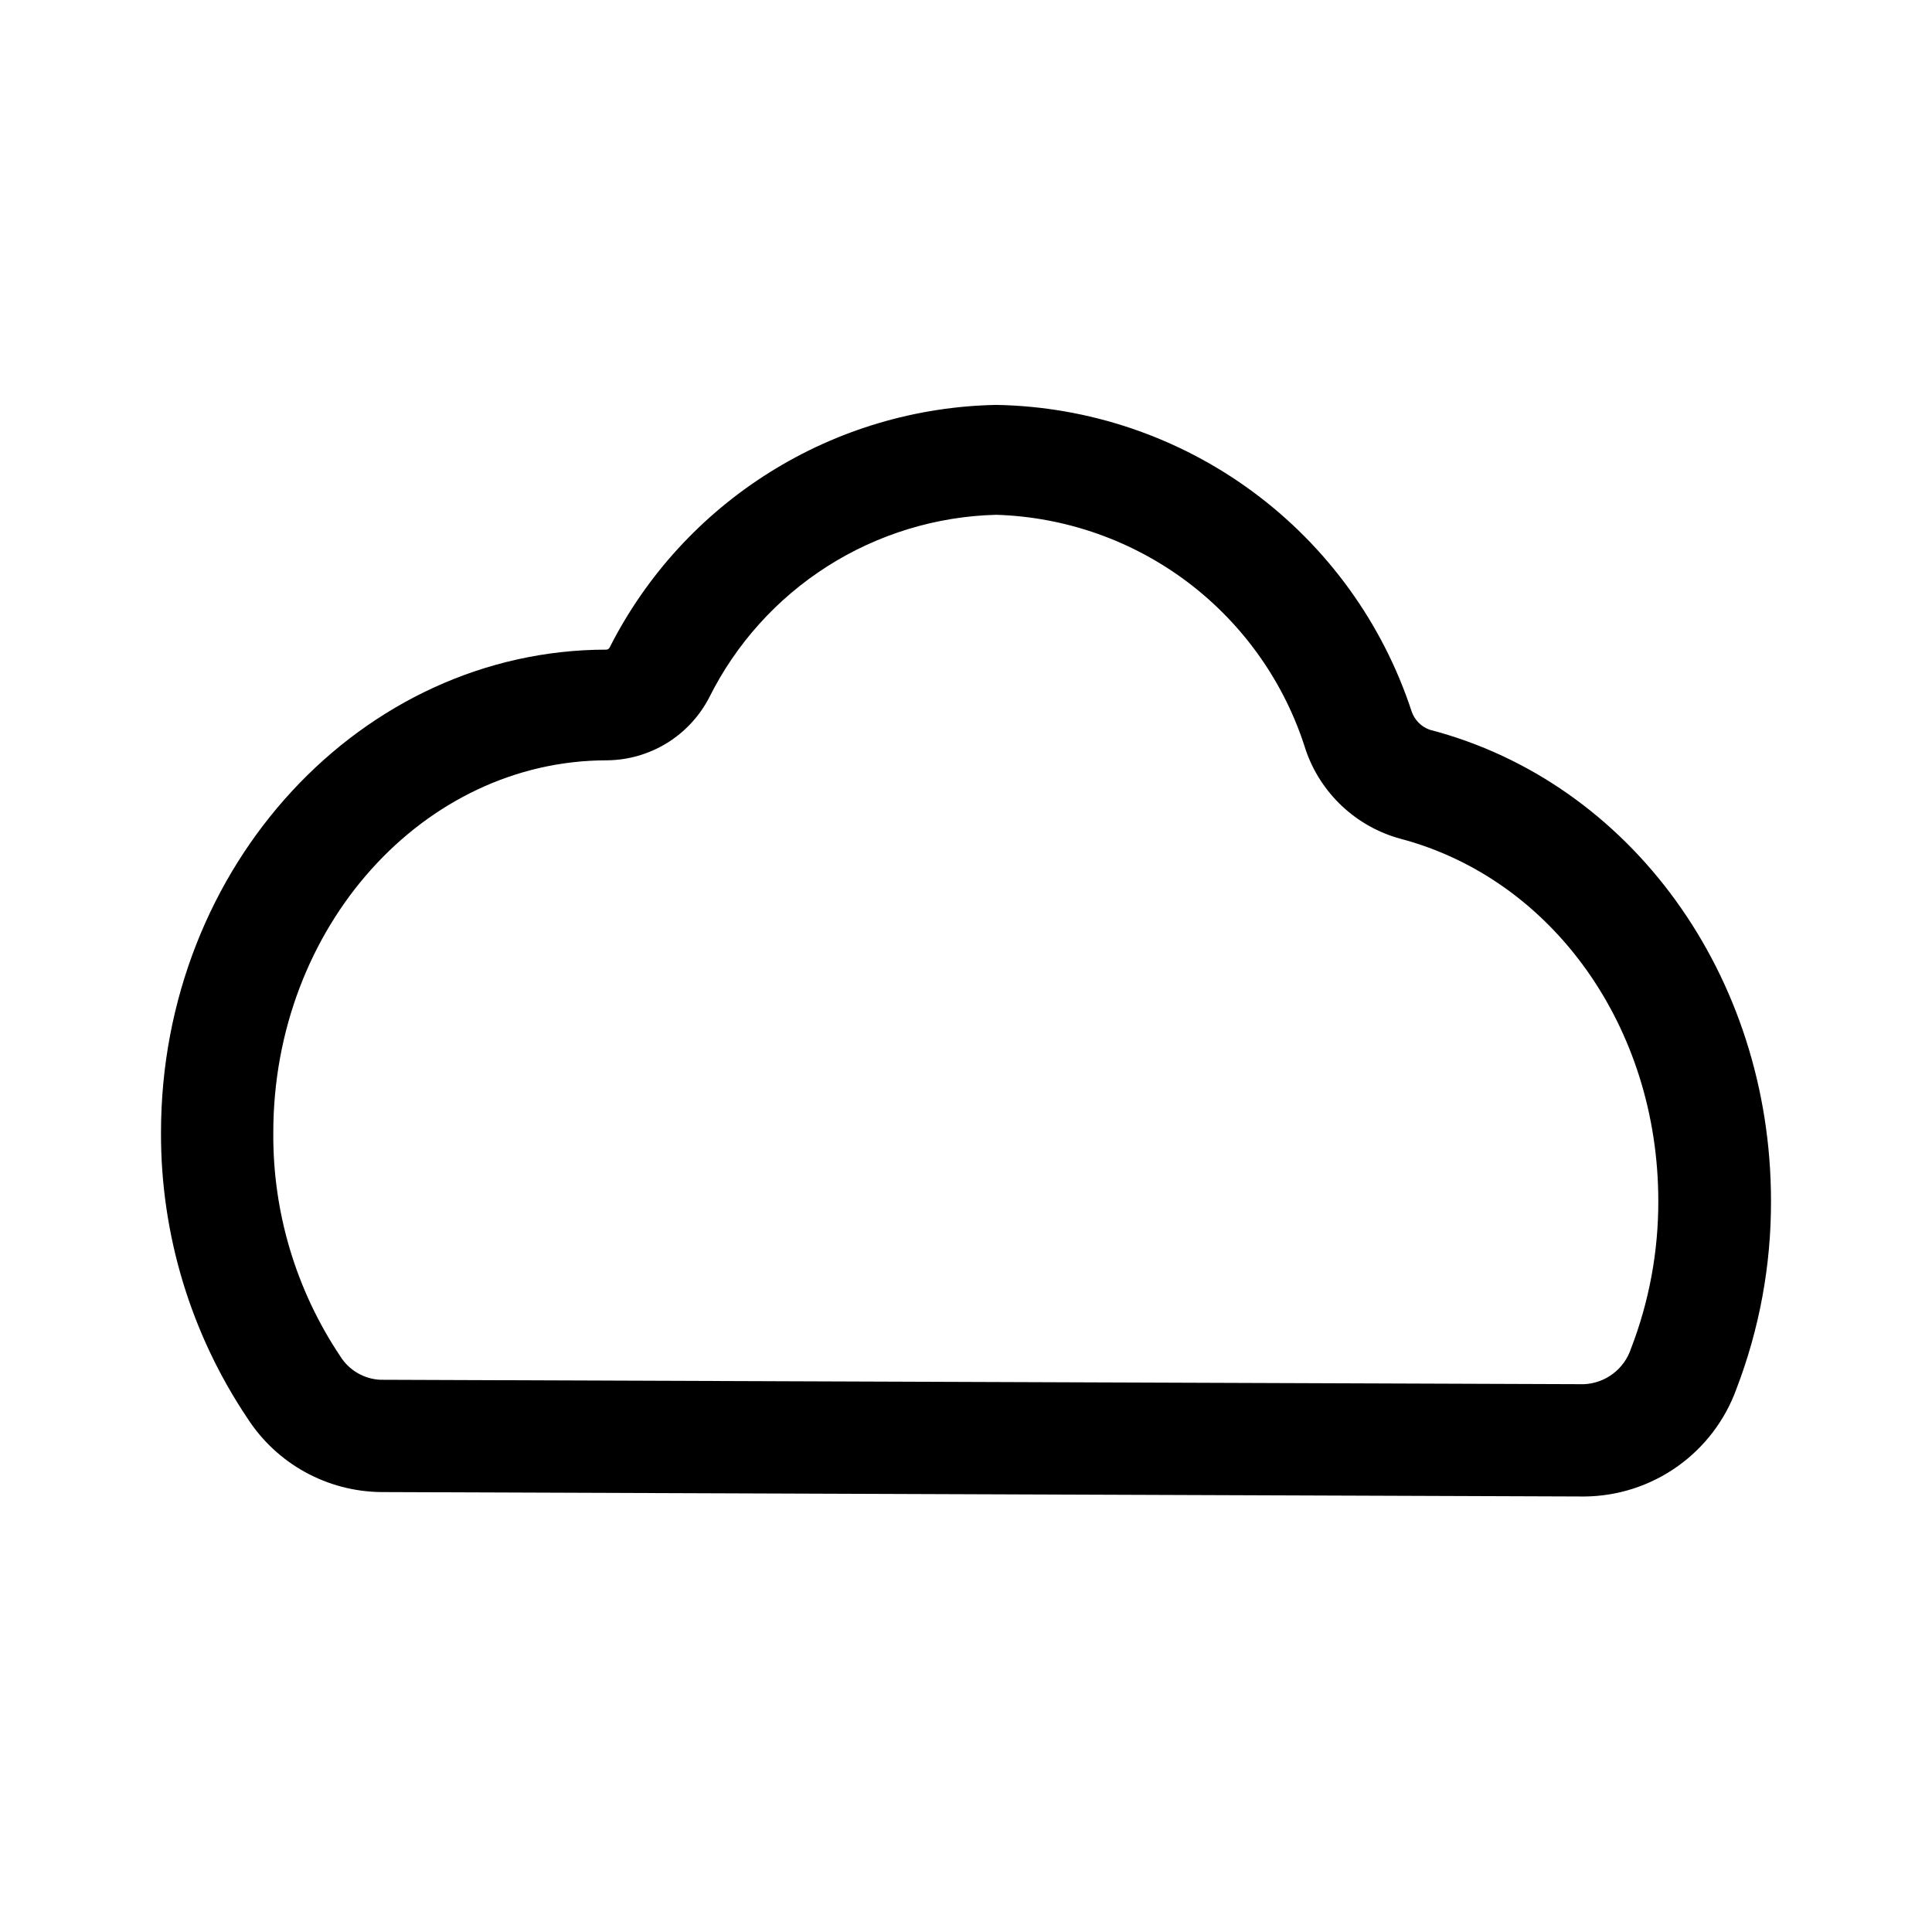 <svg width="48" height="48" viewBox="0 0 48 48" fill="none" xmlns="http://www.w3.org/2000/svg">
<path d="M39.37 37.18L9.47 37.07C8.808 37.063 8.159 36.893 7.579 36.573C7 36.254 6.509 35.796 6.15 35.24C4.741 33.141 3.992 30.668 4 28.14C4 21.5 9 16.14 15.07 16.14C15.07 16.14 15.13 16.14 15.16 16.06C16.065 14.285 17.436 12.79 19.125 11.733C20.814 10.676 22.758 10.098 24.75 10.06C27.048 10.099 29.276 10.853 31.125 12.217C32.975 13.581 34.353 15.487 35.07 17.67C35.105 17.776 35.164 17.872 35.242 17.952C35.32 18.032 35.415 18.093 35.52 18.13C40.52 19.43 44 24.25 44 29.84C44.004 31.436 43.712 33.02 43.14 34.51C42.859 35.286 42.347 35.958 41.673 36.435C40.999 36.913 40.196 37.172 39.37 37.18ZM24.75 12.79C23.261 12.828 21.811 13.271 20.555 14.07C19.299 14.87 18.284 15.997 17.62 17.33C17.378 17.796 17.014 18.188 16.567 18.463C16.119 18.738 15.605 18.885 15.08 18.89C10.51 18.89 6.79 23.04 6.79 28.14C6.775 30.115 7.353 32.048 8.45 33.69C8.556 33.862 8.702 34.006 8.877 34.109C9.051 34.212 9.248 34.271 9.45 34.28L39.35 34.39C39.611 34.379 39.863 34.289 40.072 34.132C40.281 33.975 40.437 33.758 40.52 33.51C40.972 32.339 41.203 31.095 41.2 29.84C41.2 25.52 38.57 21.84 34.8 20.84C34.256 20.693 33.756 20.415 33.344 20.029C32.933 19.644 32.622 19.164 32.44 18.63C31.925 16.978 30.907 15.527 29.529 14.48C28.151 13.434 26.48 12.843 24.75 12.79Z" fill="black"/>
</svg>
